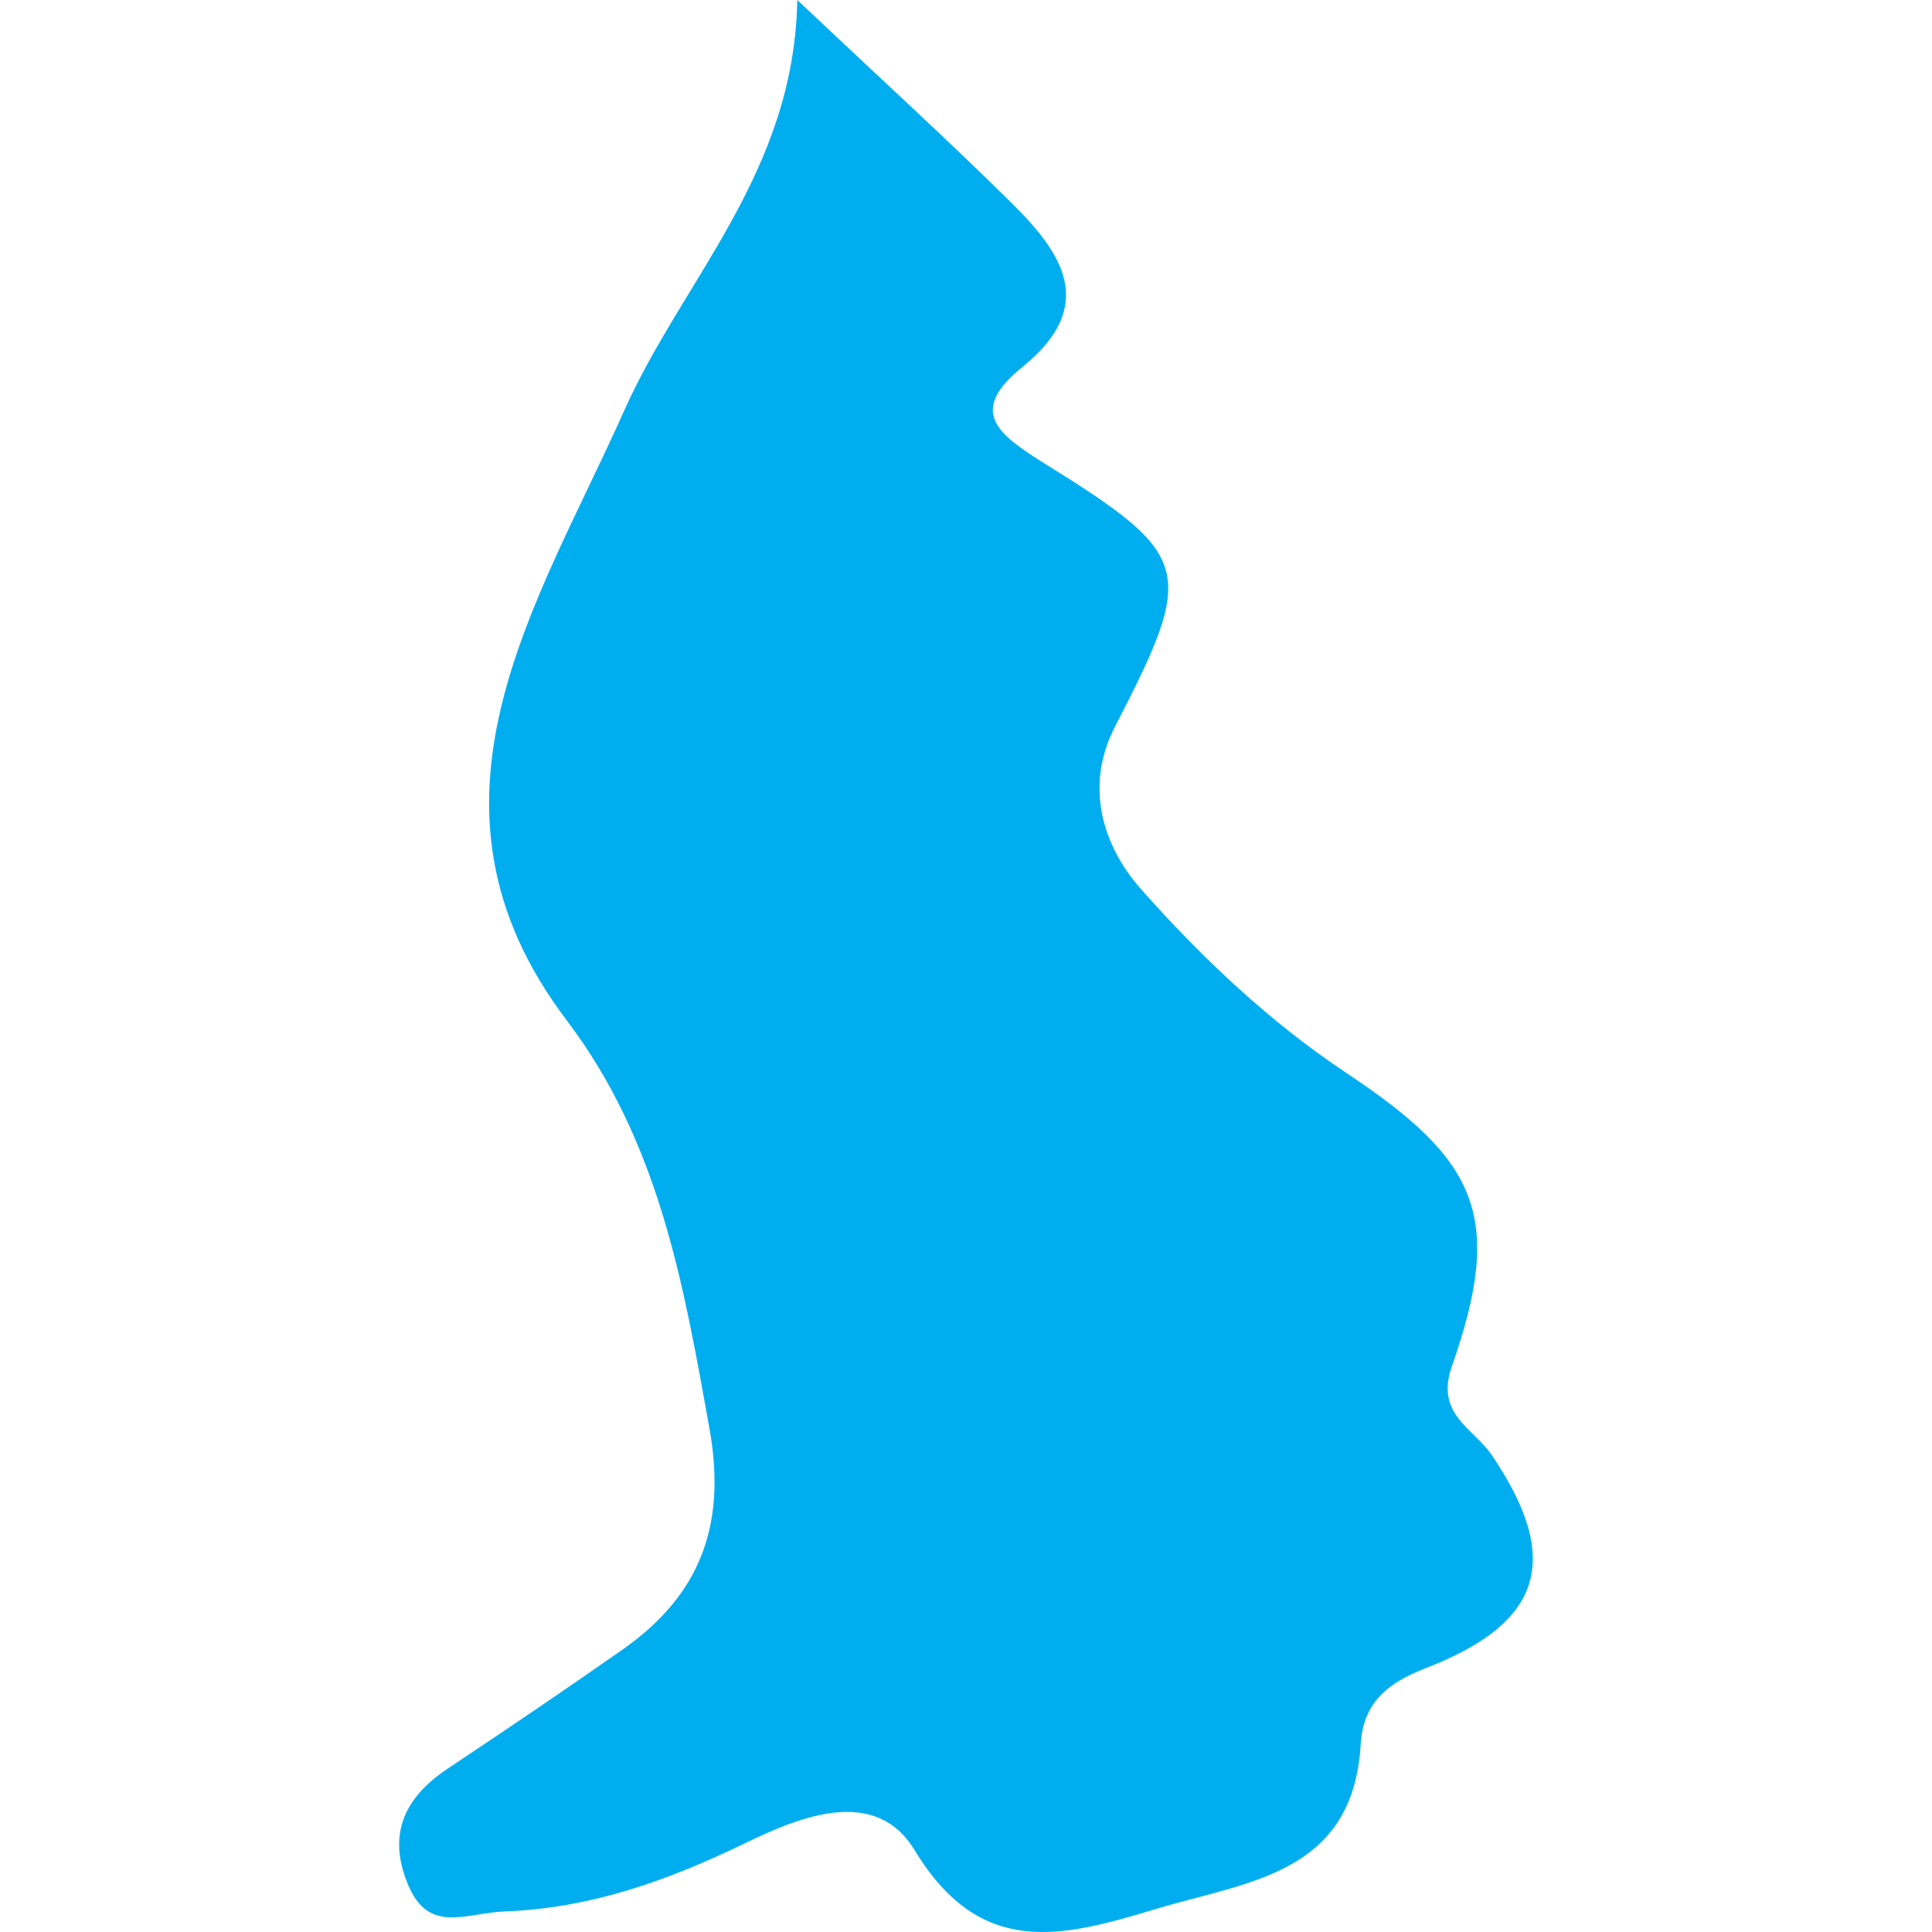 <?xml version="1.0" encoding="iso-8859-1"?>
<!-- Generator: Adobe Illustrator 16.0.0, SVG Export Plug-In . SVG Version: 6.00 Build 0)  -->
<!DOCTYPE svg PUBLIC "-//W3C//DTD SVG 1.1//EN" "http://www.w3.org/Graphics/SVG/1.1/DTD/svg11.dtd">
<svg version="1.1" id="Capa_1" xmlns="http://www.w3.org/2000/svg" xmlns:xlink="http://www.w3.org/1999/xlink" x="0px" y="0px"
	 width="22.178px" height="22.178px" viewBox="0 0 22.178 22.178" style="enable-background:new 0 0 22.178 22.178;"
	 xml:space="preserve">
<g>
	<path style="fill:#00aef0;"  d="M7.159,18.927c-0.666,0.467-1.34,0.923-2.019,1.375c-0.484,0.323-0.693,0.735-0.467,1.306
		c0.237,0.606,0.661,0.352,1.123,0.334c1.001-0.039,1.881-0.36,2.756-0.783c0.656-0.319,1.503-0.651,1.947,0.079
		c0.755,1.245,1.683,1.003,2.756,0.68c1.055-0.321,2.276-0.391,2.365-1.896c0.028-0.478,0.312-0.701,0.729-0.866
		c1.362-0.521,1.587-1.253,0.777-2.451c-0.21-0.31-0.654-0.467-0.46-1.02c0.608-1.731,0.291-2.371-1.218-3.373
		c-0.874-0.582-1.663-1.326-2.36-2.117c-0.415-0.473-0.648-1.153-0.29-1.851c0.93-1.804,0.906-1.959-0.81-3.025
		c-0.545-0.34-0.876-0.6-0.255-1.103c0.879-0.709,0.459-1.312-0.125-1.89C10.884,1.61,10.132,0.925,9.152,0
		C9.117,1.986,7.836,3.209,7.165,4.714c-0.987,2.218-2.554,4.501-0.66,6.998c1.065,1.408,1.342,3.032,1.641,4.696
		C8.34,17.508,8.038,18.306,7.159,18.927z"/>
</g>
<g>
</g>
<g>
</g>
<g>
</g>
<g>
</g>
<g>
</g>
<g>
</g>
<g>
</g>
<g>
</g>
<g>
</g>
<g>
</g>
<g>
</g>
<g>
</g>
<g>
</g>
<g>
</g>
<g>
</g>
</svg>
